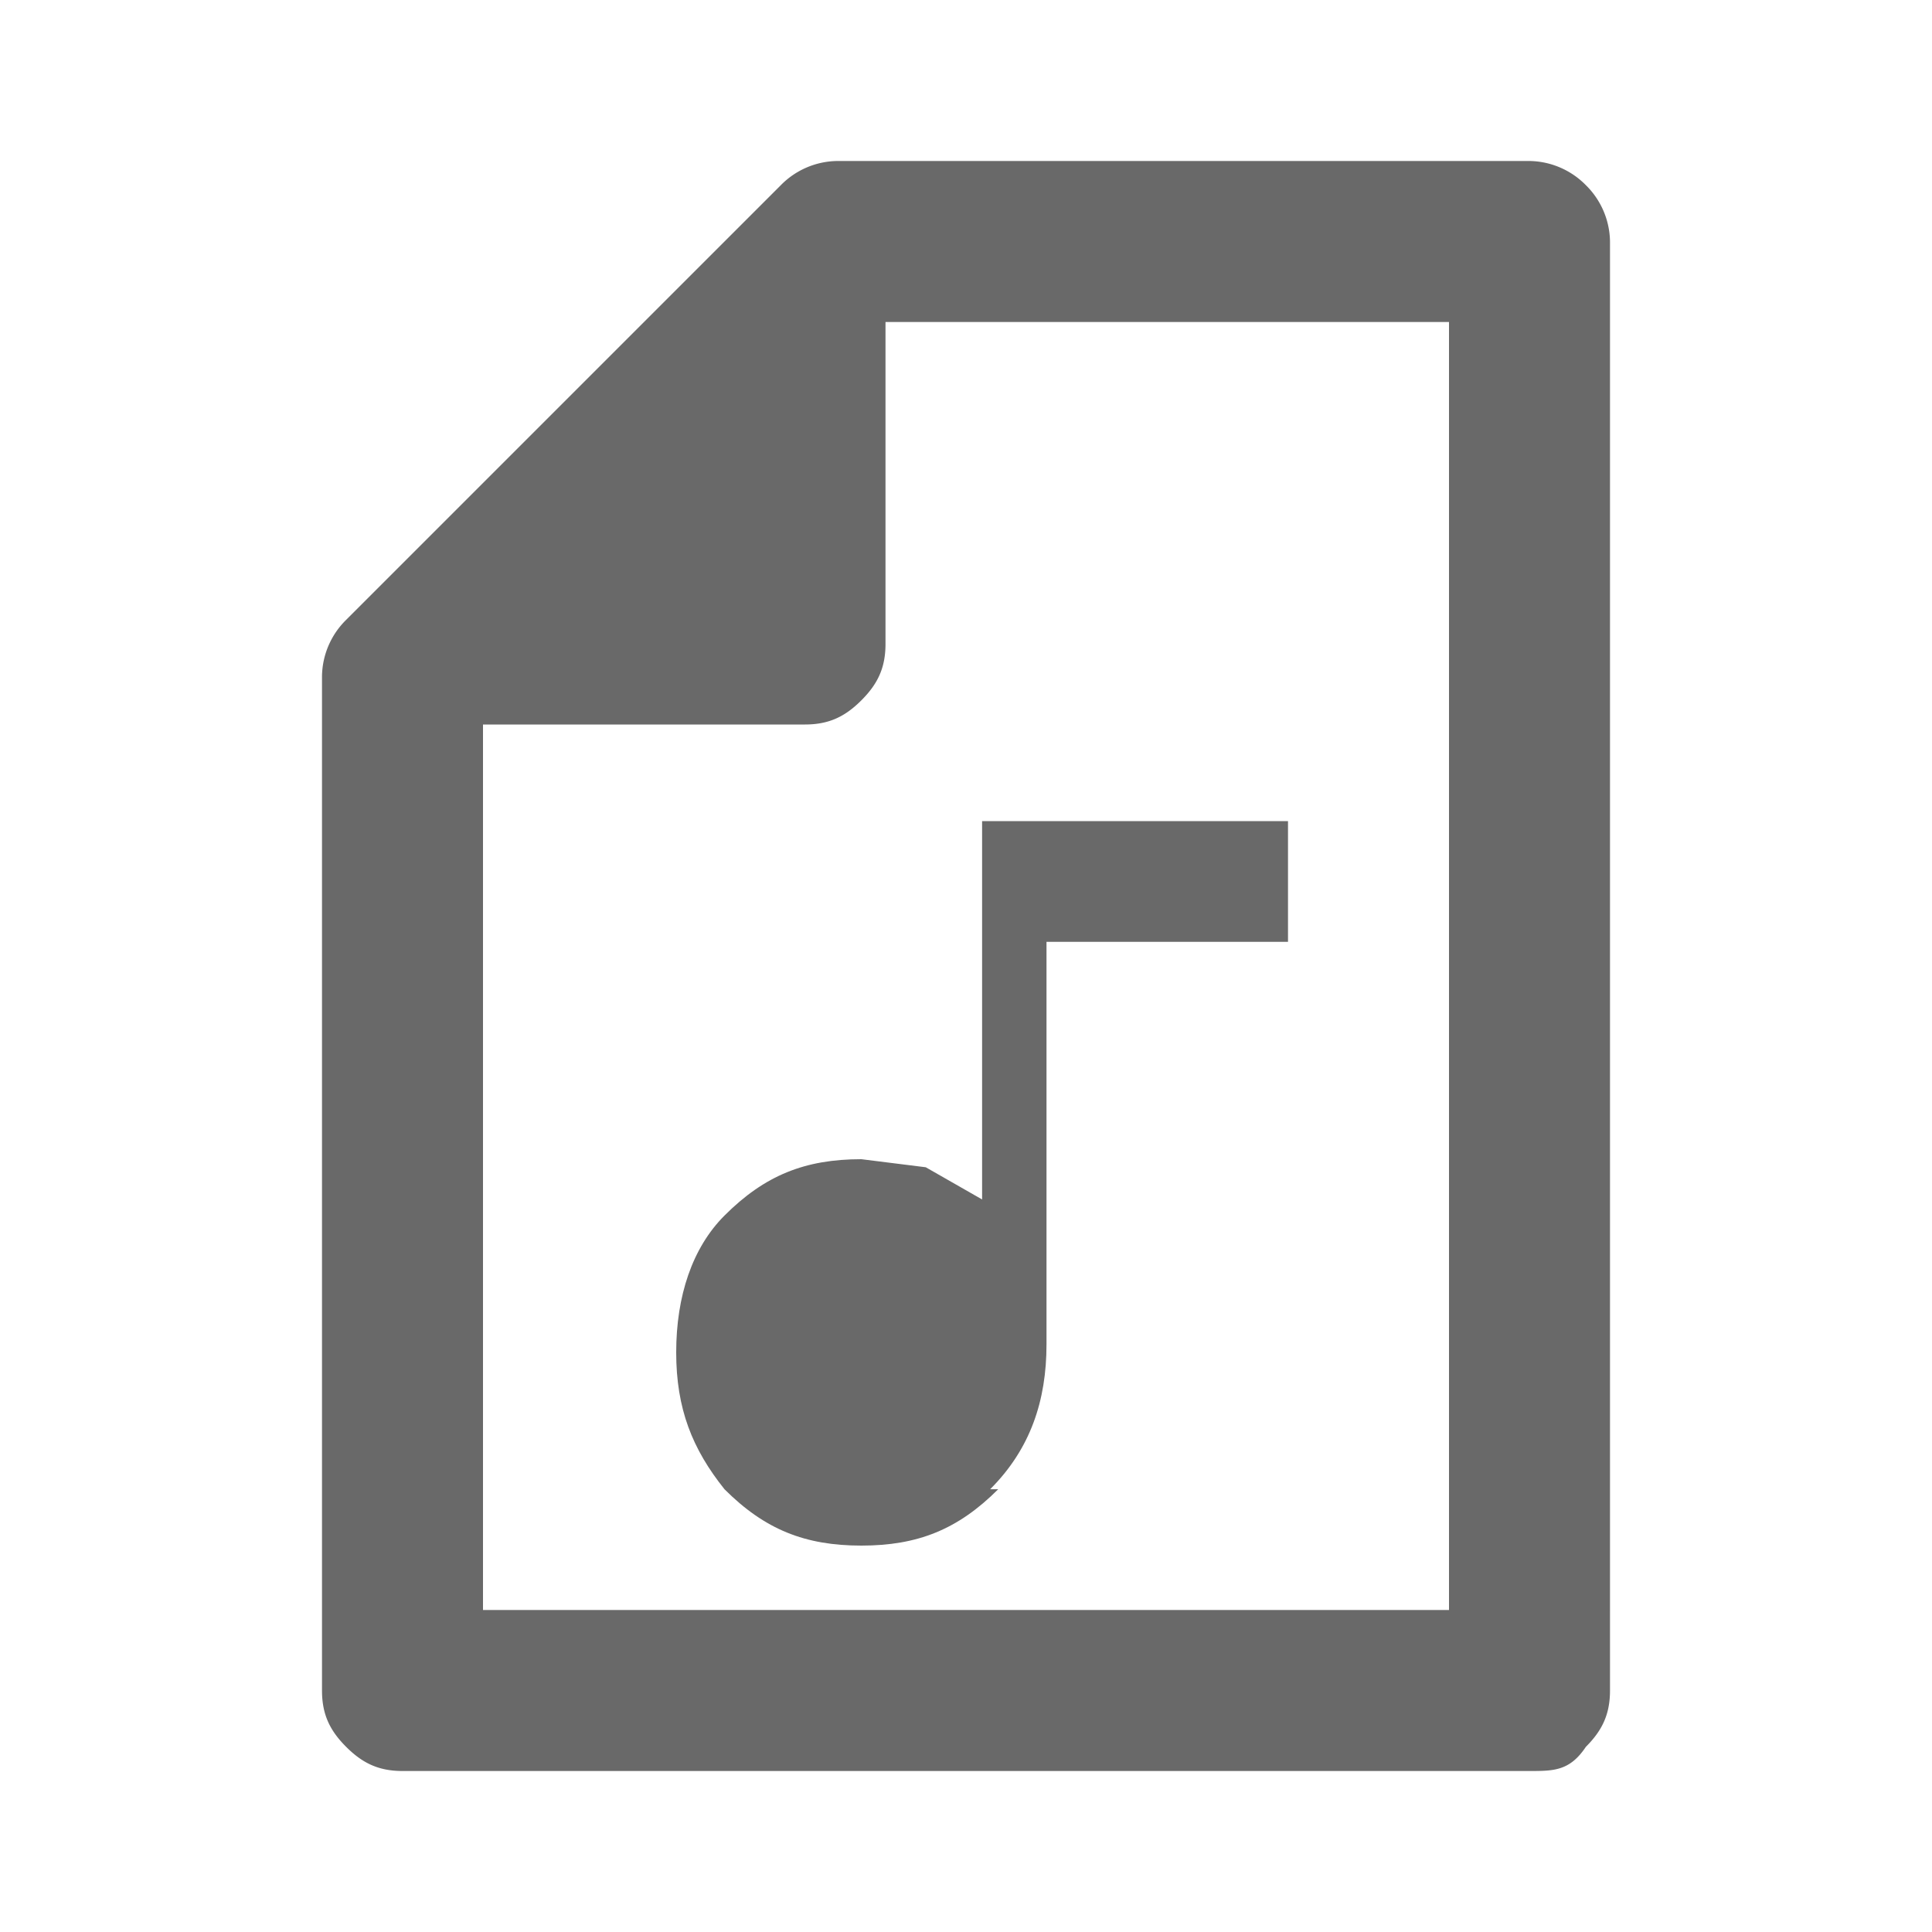 <svg viewBox="0 0 24 24" fill="none" xmlns="http://www.w3.org/2000/svg"><path d="M19 2h-8.6a1 1 0 0 0-.7.3L4.3 7.7a1 1 0 0 0-.3.7V21c0 .3.1.5.3.7.2.2.4.3.7.3h14c.3 0 .5 0 .7-.3.2-.2.3-.4.3-.7V3a1 1 0 0 0-.3-.7A1 1 0 0 0 19 2Zm-1 18H6V9h4c.3 0 .5-.1.7-.3.2-.2.3-.4.3-.7V4h7v16Z" fill="#696969"/><path d="M12.4 18.5c-.5.5-1 .7-1.7.7S9.5 19 9 18.5c-.4-.5-.6-1-.6-1.7s.2-1.3.6-1.7c.5-.5 1-.7 1.7-.7l.8.1.7.4v-4.7H16v1.5h-3v5c0 .7-.2 1.3-.7 1.8Z" fill="#696969"/></svg>